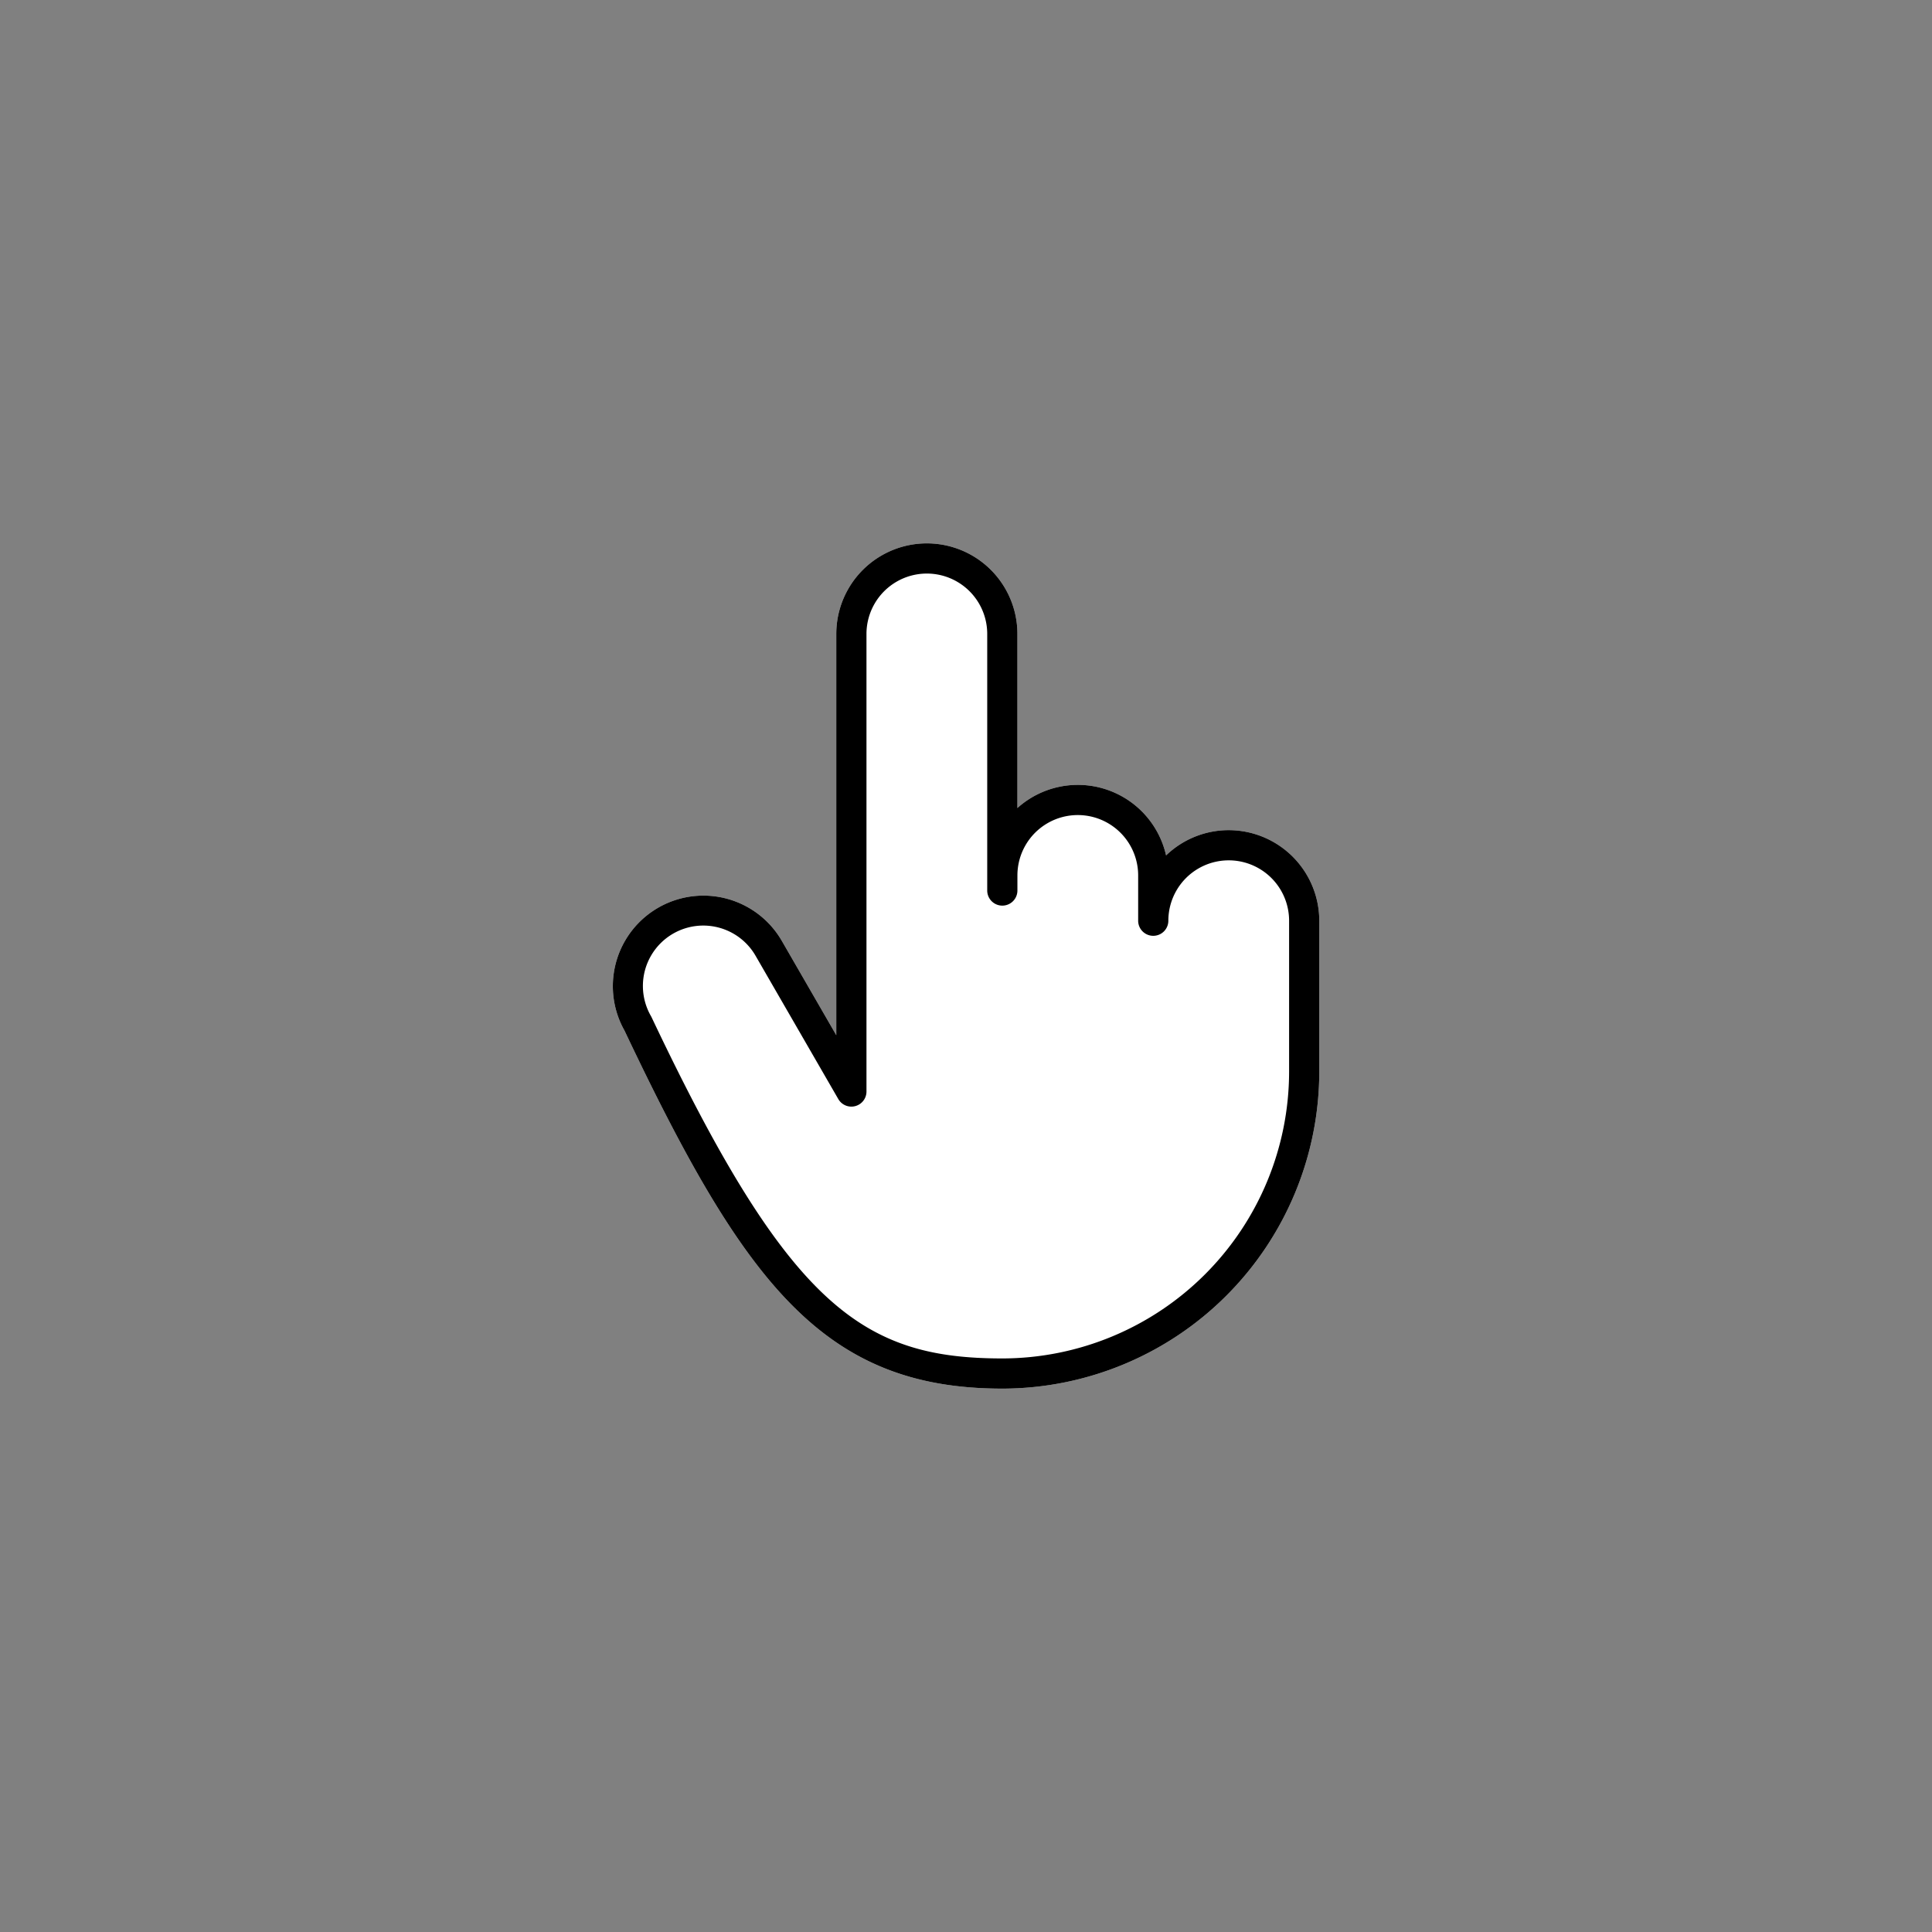 <?xml version="1.0" encoding="UTF-8" standalone="no"?>
<svg
   id="Flat"
   viewBox="0 0 512 512"
   version="1.1"
   sodipodi:docname="pointing-hand.svg"
   inkscape:version="1.3.2 (091e20e, 2023-11-25)"
   width="512"
   height="512"
   xmlns:inkscape="http://www.inkscape.org/namespaces/inkscape"
   xmlns:sodipodi="http://sodipodi.sourceforge.net/DTD/sodipodi-0.dtd"
   xmlns="http://www.w3.org/2000/svg"
   xmlns:svg="http://www.w3.org/2000/svg">
  <rect x="0" y="0" width="512" height="512" fill="#808080" stroke="none"/>
  <defs
     id="defs2" />
  <sodipodi:namedview
     id="namedview2"
     pagecolor="#ffffff"
     bordercolor="#999999"
     borderopacity="1"
     inkscape:showpageshadow="2"
     inkscape:pageopacity="0"
     inkscape:pagecheckerboard="true"
     inkscape:deskcolor="#d1d1d1"
     inkscape:zoom="0.921875"
     inkscape:cx="149.15254"
     inkscape:cy="314.57627"
     inkscape:window-width="1800"
     inkscape:window-height="1097"
     inkscape:window-x="0"
     inkscape:window-y="44"
     inkscape:window-maximized="1"
     inkscape:current-layer="Flat" />
  <path
     d="m 325.624,220 a 23.91,23.91 0 0 0 -16.599,6.691 23.978,23.978 0 0 0 -39.401,-12.56 V 168 a 24,24 0 0 0 -48,0 v 106.338 l -14.464,-25.051 a 24,24 0 0 0 -41.652,23.854 C 197.226,340.037 218.165,368 265.624,368 a 84.095,84.095 0 0 0 84,-84 v -40 a 24.027,24.027 0 0 0 -24,-24 z"
     fill="#ffffff"
     style="display:inline"
     id="path1" />
  <path
     d="m 325.624,220 a 23.91,23.91 0 0 0 -16.599,6.691 23.978,23.978 0 0 0 -39.401,-12.56 V 168 a 24,24 0 0 0 -48,0 v 106.338 l -14.464,-25.051 a 24,24 0 0 0 -41.652,23.854 C 197.226,340.037 218.165,368 265.624,368 a 84.095,84.095 0 0 0 84,-84 v -40 a 24.027,24.027 0 0 0 -24,-24 z m 16,64 a 76.086,76.086 0 0 1 -76,76 c -36.969,0 -56.569,-13.662 -92.954,-90.427 -0.046,-0.098 -0.097,-0.193 -0.15,-0.287 a 16,16 0 1 1 27.713,-16 l 21.928,37.979 a 4,4 0 0 0 7.464,-2 V 168 a 16,16 0 0 1 32,0 v 68 a 4,4 0 0 0 8,0 v -4 a 16,16 0 0 1 32,0 v 12 a 4,4 0 0 0 8,0 16,16 0 0 1 32,0 z"
     style="display:inline"
     id="path2" />
</svg>
